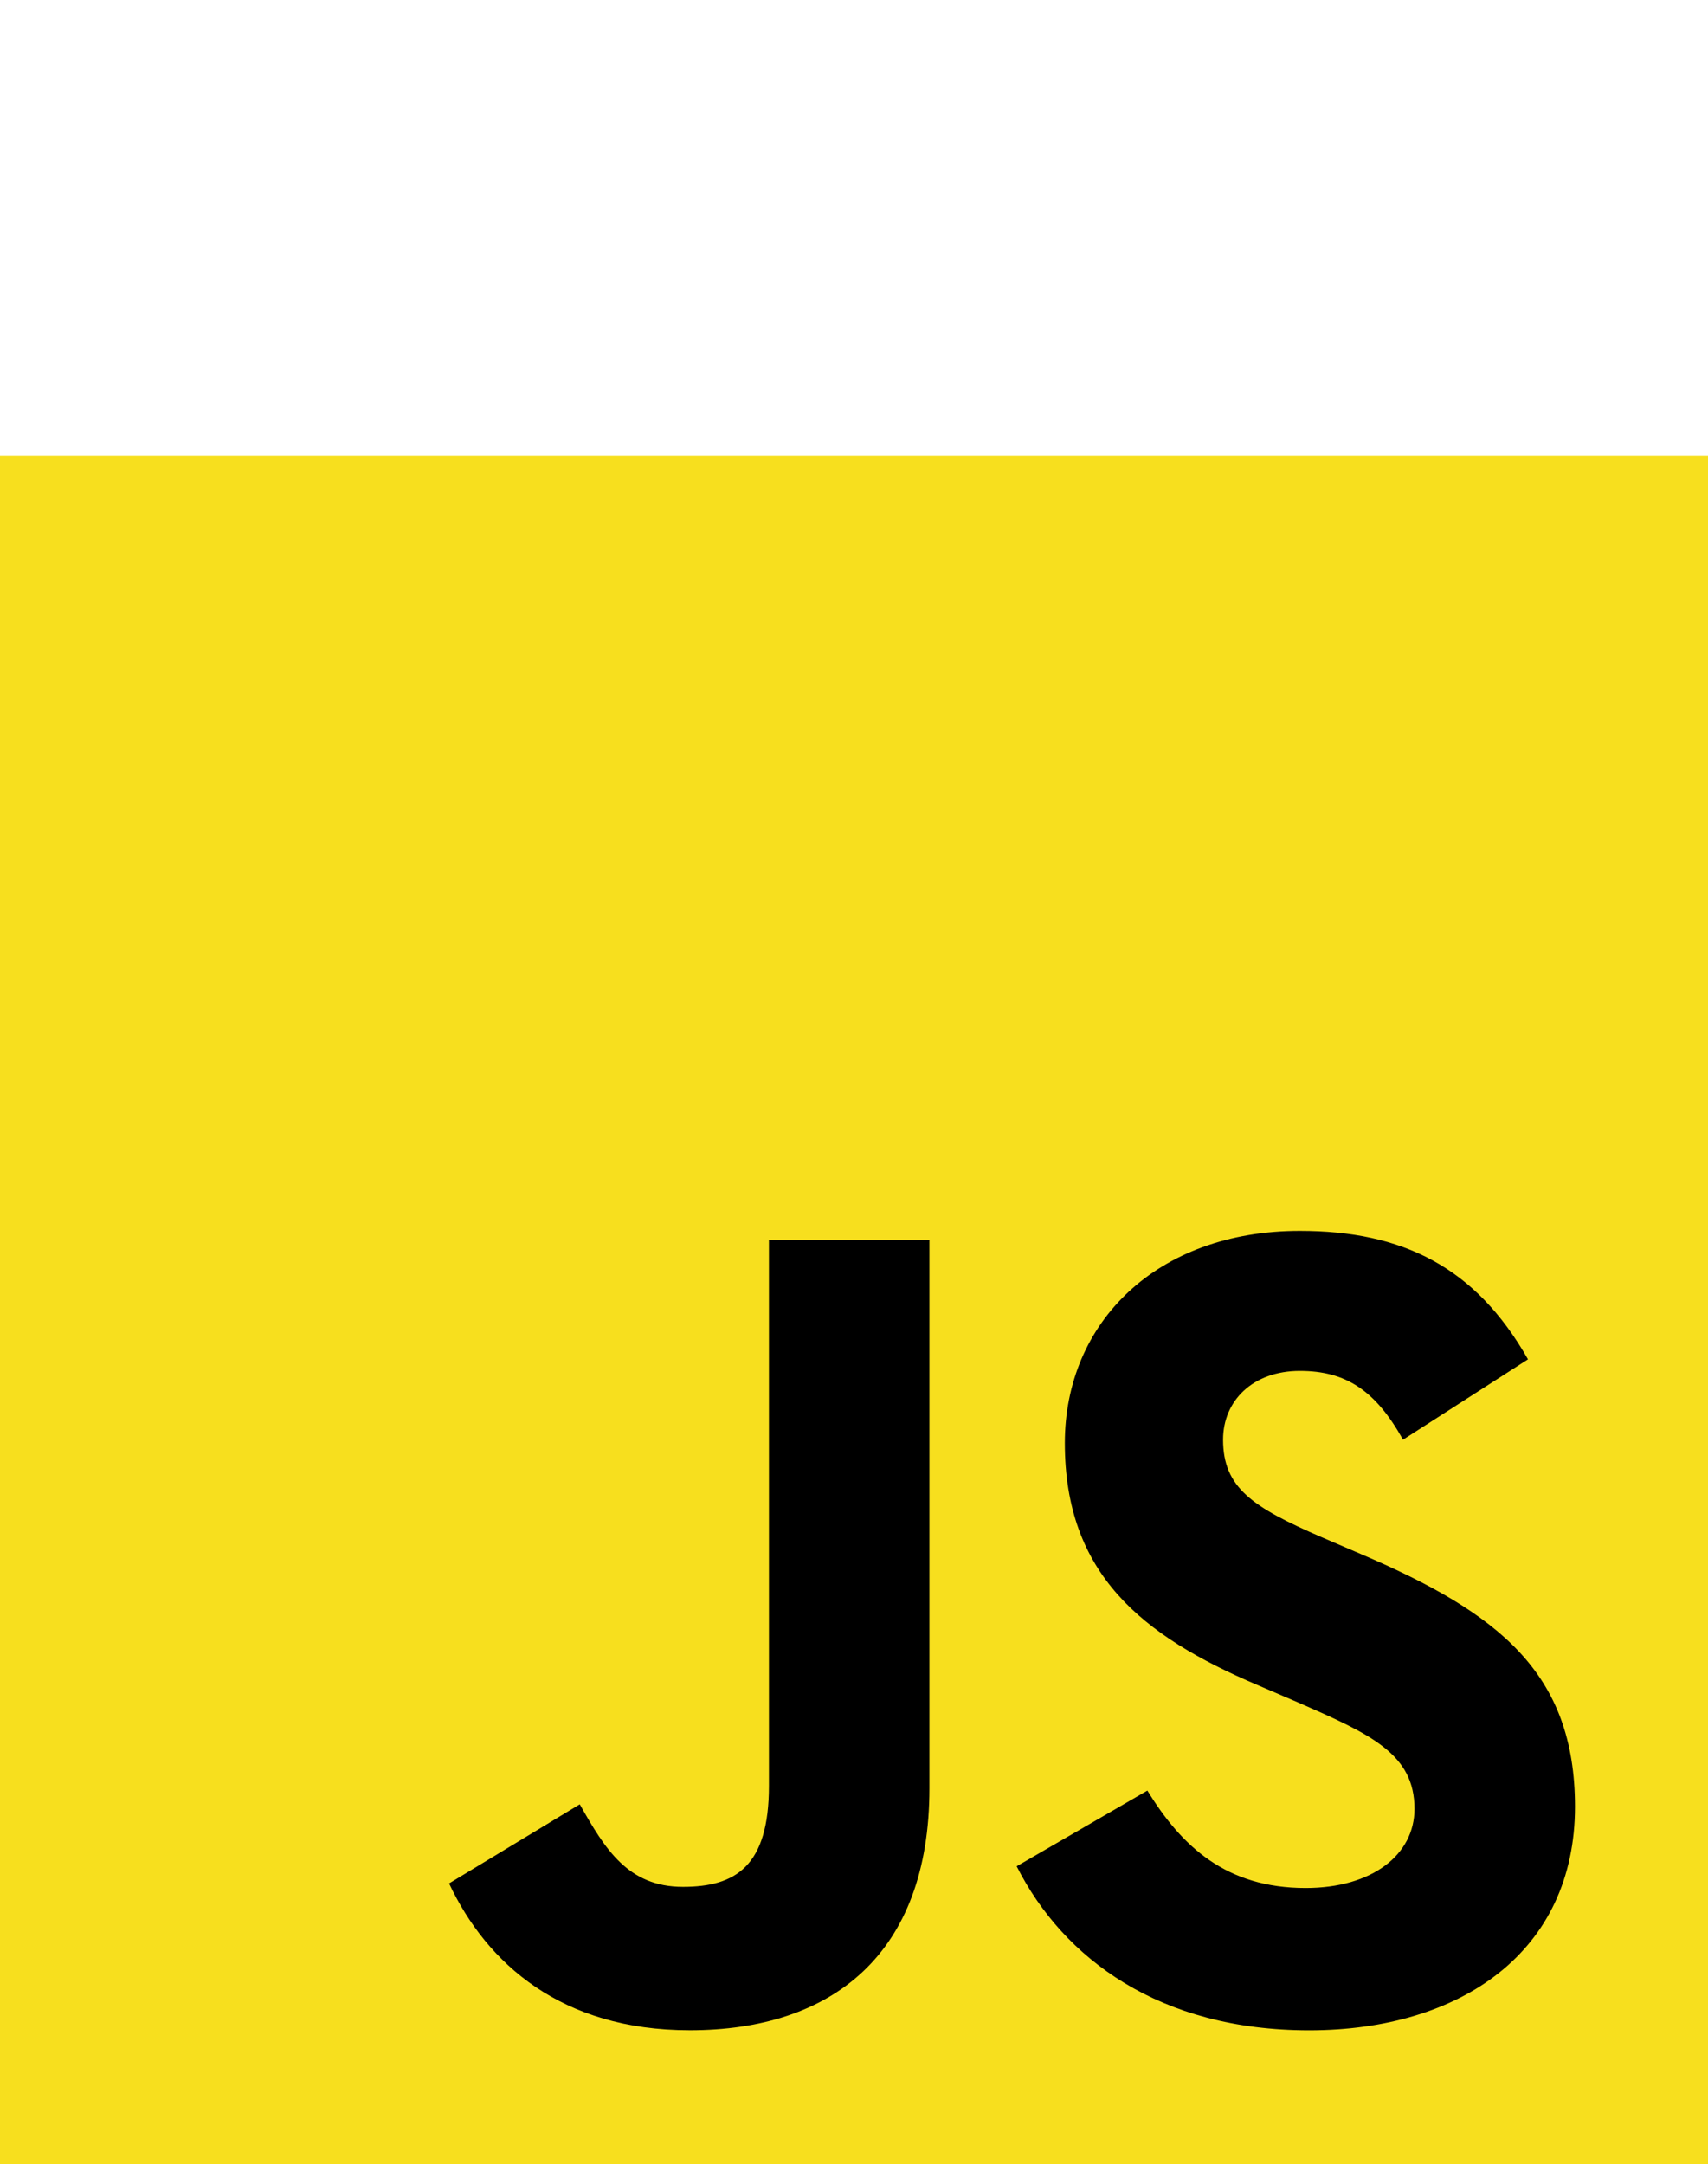 <?xml version="1.0" encoding="utf-8"?>
<!-- Generator: Adobe Illustrator 21.0.2, SVG Export Plug-In . SVG Version: 6.00 Build 0)  -->
<svg version="1.1" id="Layer_1" xmlns="http://www.w3.org/2000/svg" xmlns:xlink="http://www.w3.org/1999/xlink" x="0px" y="0px"
	 viewBox="0 0 2500 3167.3" style="enable-background:new 0 0 2500 3167.3;" xml:space="preserve">
<style type="text/css">
	.st0{fill:#F7DF1E;}
</style>
<path class="st0" d="M0,667.3h2500v2500H0V667.3z"/>
<path d="M657.3,2756.4l191.3-115.8c36.9,65.4,70.5,120.8,151,120.8c77.2,0,125.9-30.2,125.9-147.7V1815h234.9v802.1
	c0,243.3-142.6,354.1-350.7,354.1C821.8,2971.2,712.7,2873.9,657.3,2756.4 M1488.1,2731.3l191.3-110.8
	c50.4,82.2,115.8,142.6,231.6,142.6c97.4,0,159.4-48.7,159.4-115.8c0-80.5-63.8-109.1-171.2-156.1l-58.7-25.2
	c-169.5-72.1-281.9-162.8-281.9-354.1c0-176.2,134.2-310.5,344-310.5c149.4,0,256.8,52,333.9,188L2053.6,2107
	c-40.3-72.2-83.9-100.7-151-100.7c-68.8,0-112.4,43.6-112.4,100.7c0,70.5,43.6,99,144.3,142.7l58.7,25.2
	c199.7,85.6,312.1,172.9,312.1,369.2c0,211.5-166.1,327.2-389.3,327.2C1697.9,2971.2,1556.9,2867.2,1488.1,2731.3"/>
</svg>
